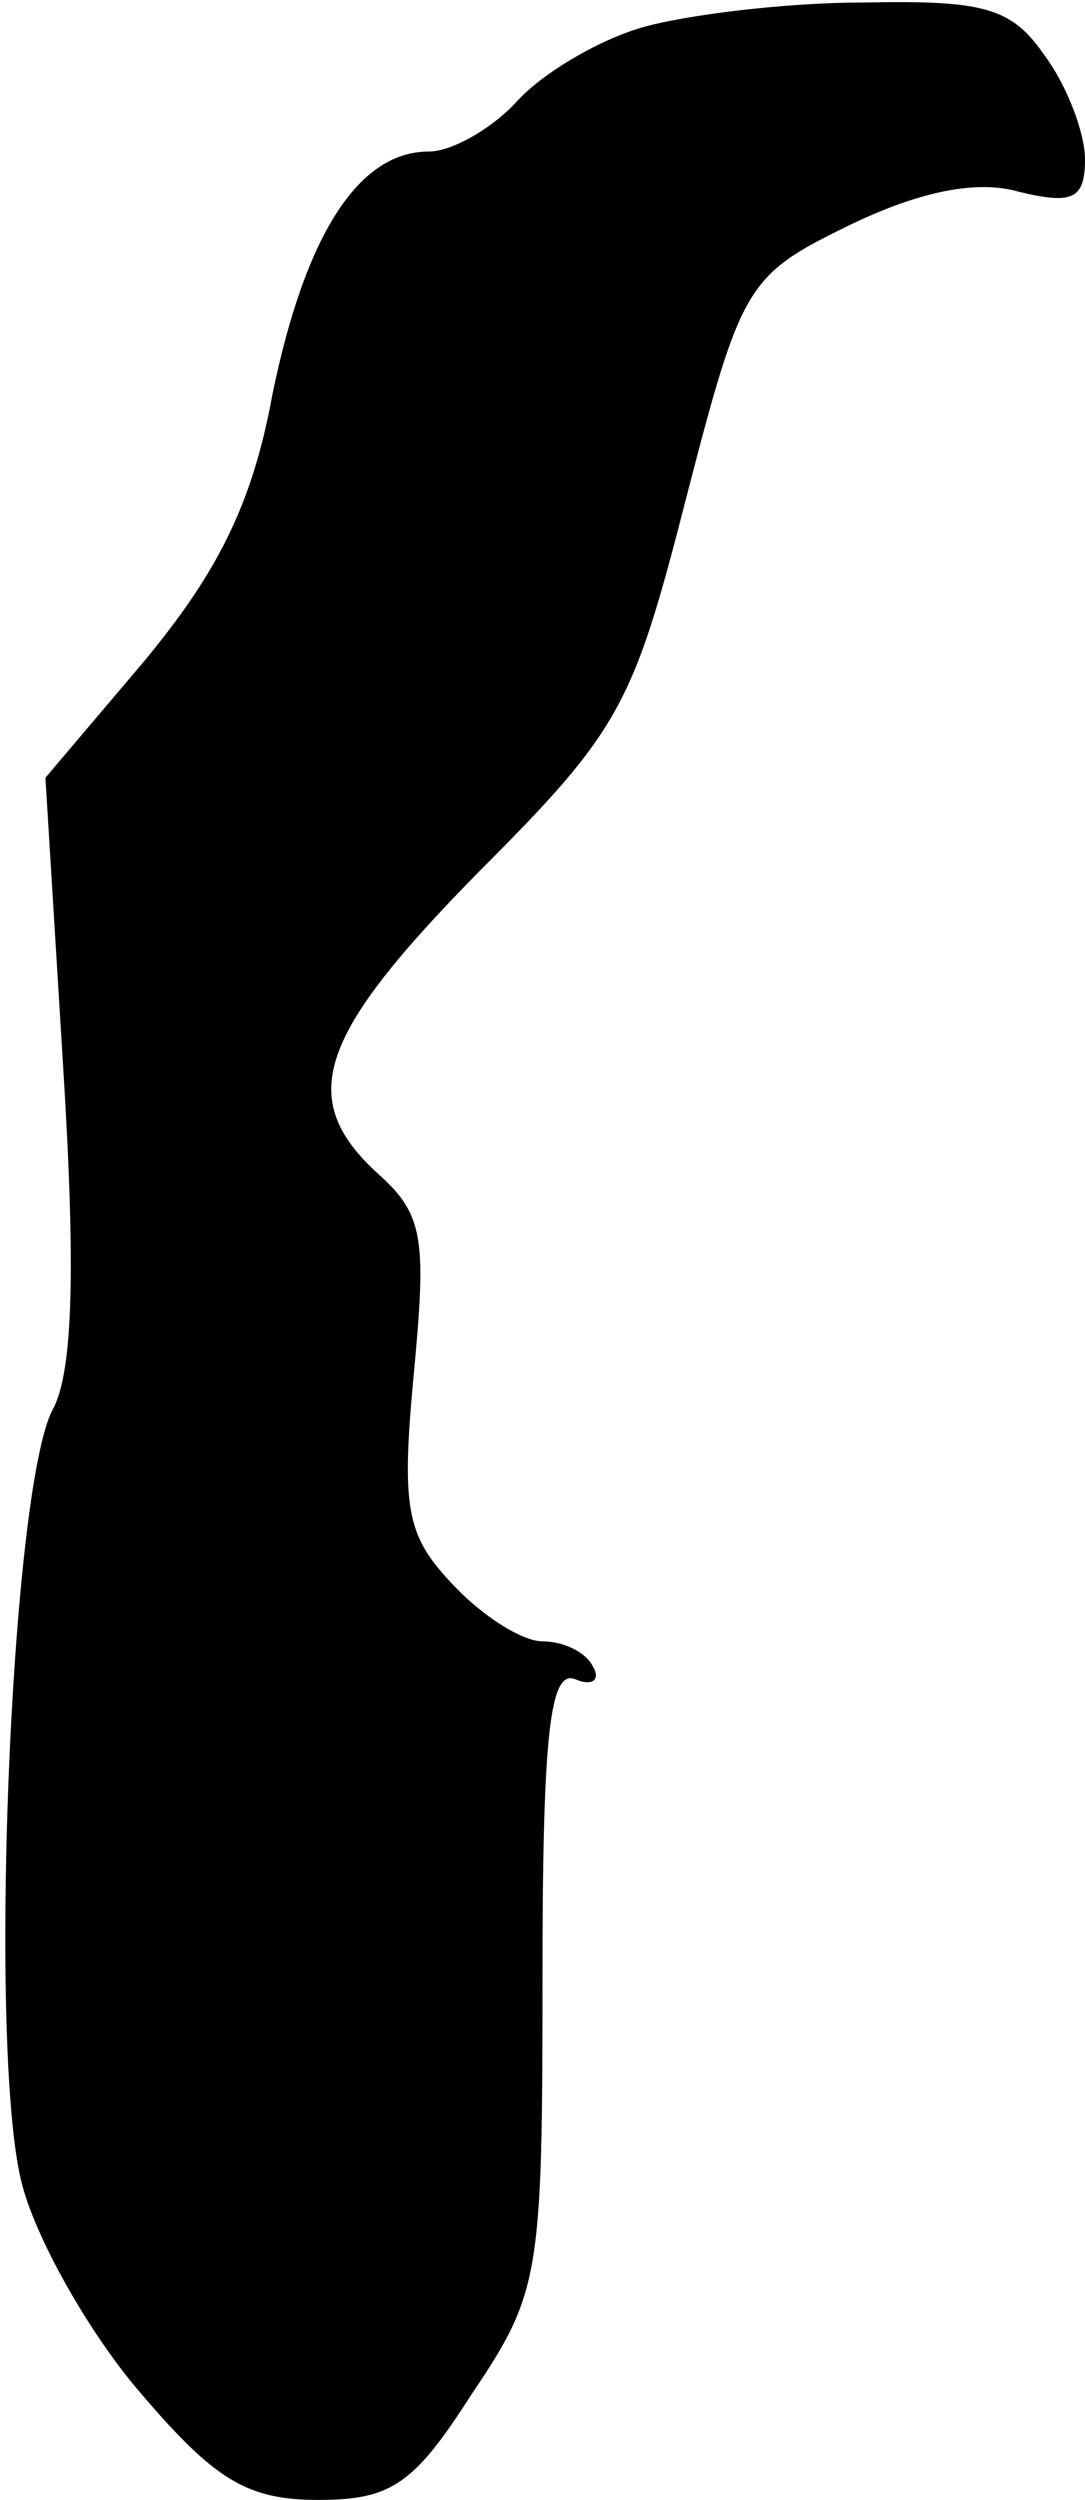 <?xml version="1.0" standalone="no"?>
<!DOCTYPE svg PUBLIC "-//W3C//DTD SVG 20010904//EN"
 "http://www.w3.org/TR/2001/REC-SVG-20010904/DTD/svg10.dtd">
<svg version="1.0" xmlns="http://www.w3.org/2000/svg"
 width="43pt" height="99pt" viewBox="0 0 43 99"
 preserveAspectRatio="xMidYMid meet">
<g transform="translate(0,99) scale(0.1,-0.1)"
fill="#000000" stroke="none">
<path fill="#000000" stroke="none" d="M254 979 c-17 -5 -39 -18 -49 -29 -10
-11 -26 -20 -35 -20 -28 0 -49 -33 -62 -96 -8 -44 -22 -71 -51 -106 l-39 -46
7 -114 c5 -80 4 -121 -4 -136 -17 -31 -26 -258 -12 -308 6 -22 27 -59 47 -82
29 -34 42 -42 70 -42 29 0 38 6 61 42 27 40 28 47 28 165 0 97 3 122 13 118 7
-3 10 0 7 5 -3 6 -12 10 -20 10 -8 0 -24 10 -36 23 -18 19 -20 30 -15 83 5 53
4 63 -14 79 -33 30 -24 55 40 120 56 56 61 66 82 148 22 85 24 88 65 108 27
13 50 18 67 13 21 -5 26 -3 26 13 0 10 -7 29 -16 41 -13 19 -24 22 -72 21 -31
0 -71 -5 -88 -10z"/>
</g>
</svg>
